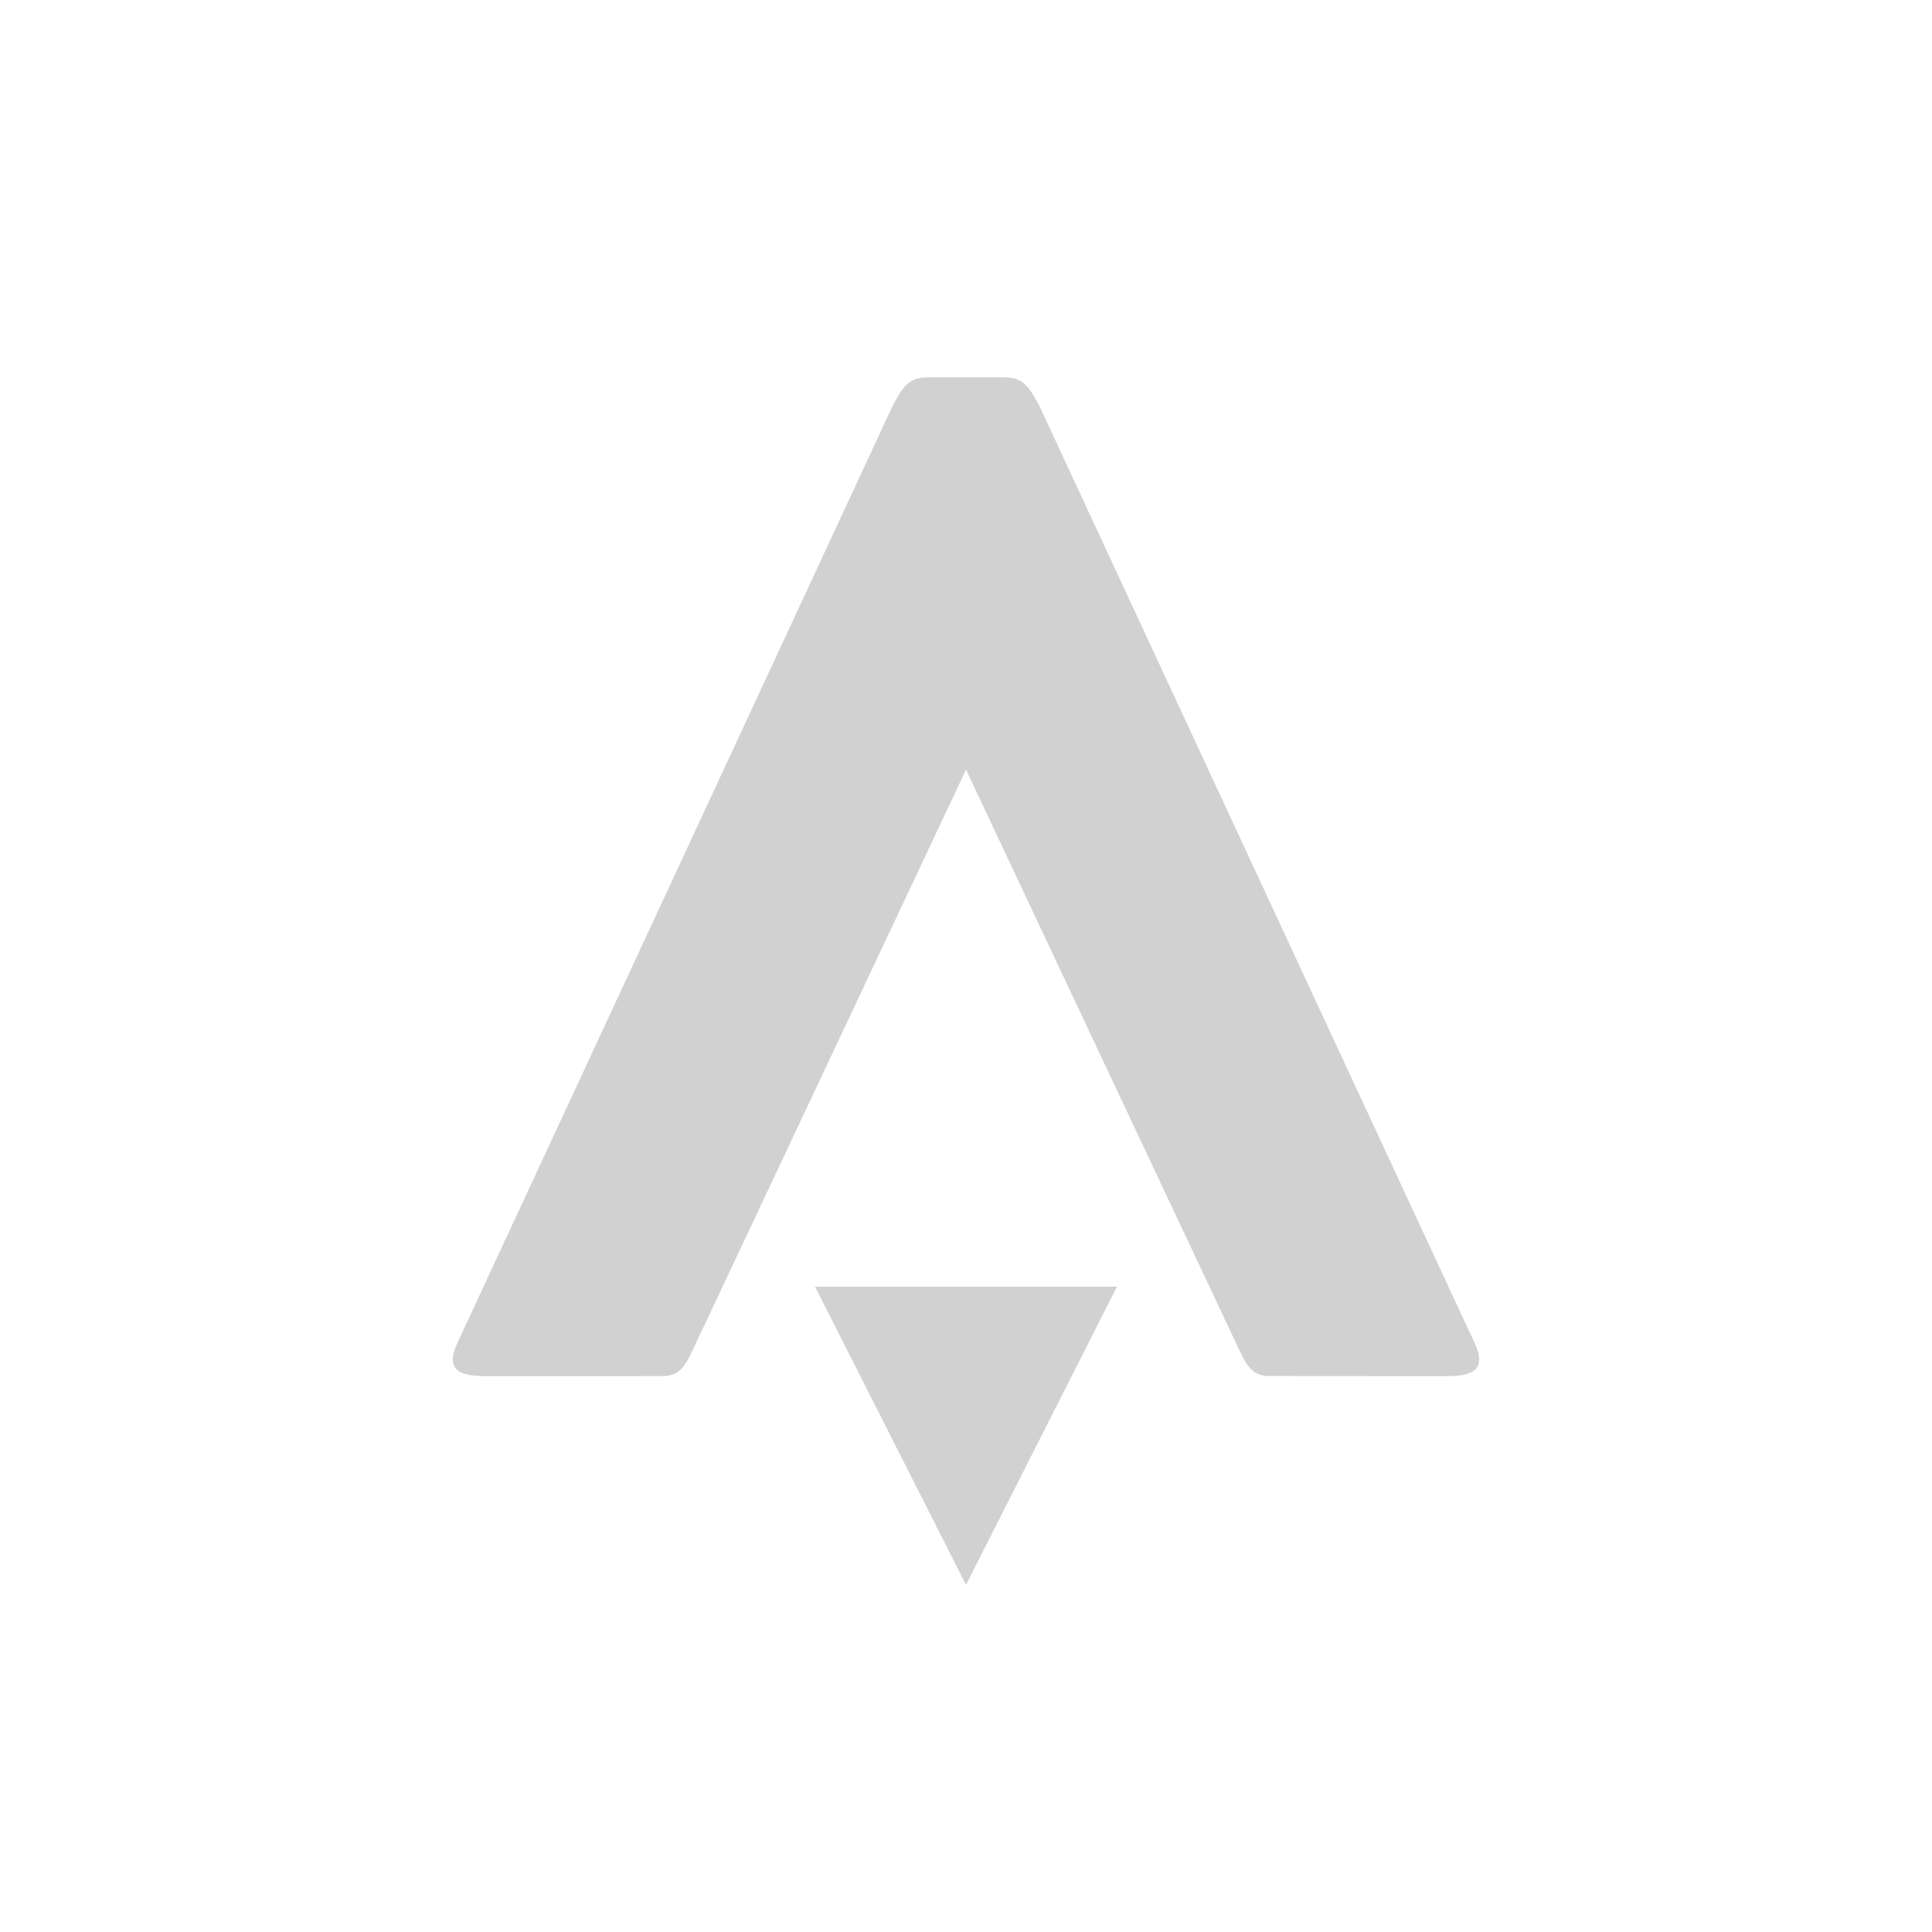 <?xml version="1.0" encoding="utf-8"?>
<svg fill="#d1d1d1" width="32" height="32" viewBox="0 0 32 32" xmlns="http://www.w3.org/2000/svg">
  <path d="M 18.5 21.312 L 13.5 21.312 L 16 26.25 L 18.5 21.312 Z M 16.64 6.25 L 15.36 6.25 C 15.035 6.25 14.943 6.44 14.796 6.698 L 7.576 22.242 C 7.37 22.684 7.604 22.793 8.027 22.793 L 10.98 22.792 C 11.305 22.792 11.382 22.545 11.53 22.241 L 16 12.748 L 20.47 22.241 C 20.618 22.545 20.695 22.791 21.02 22.791 L 23.973 22.793 C 24.396 22.793 24.63 22.684 24.424 22.243 L 17.204 6.698 C 17.056 6.44 16.964 6.25 16.639 6.25 L 16.64 6.25 Z"/>
</svg>
